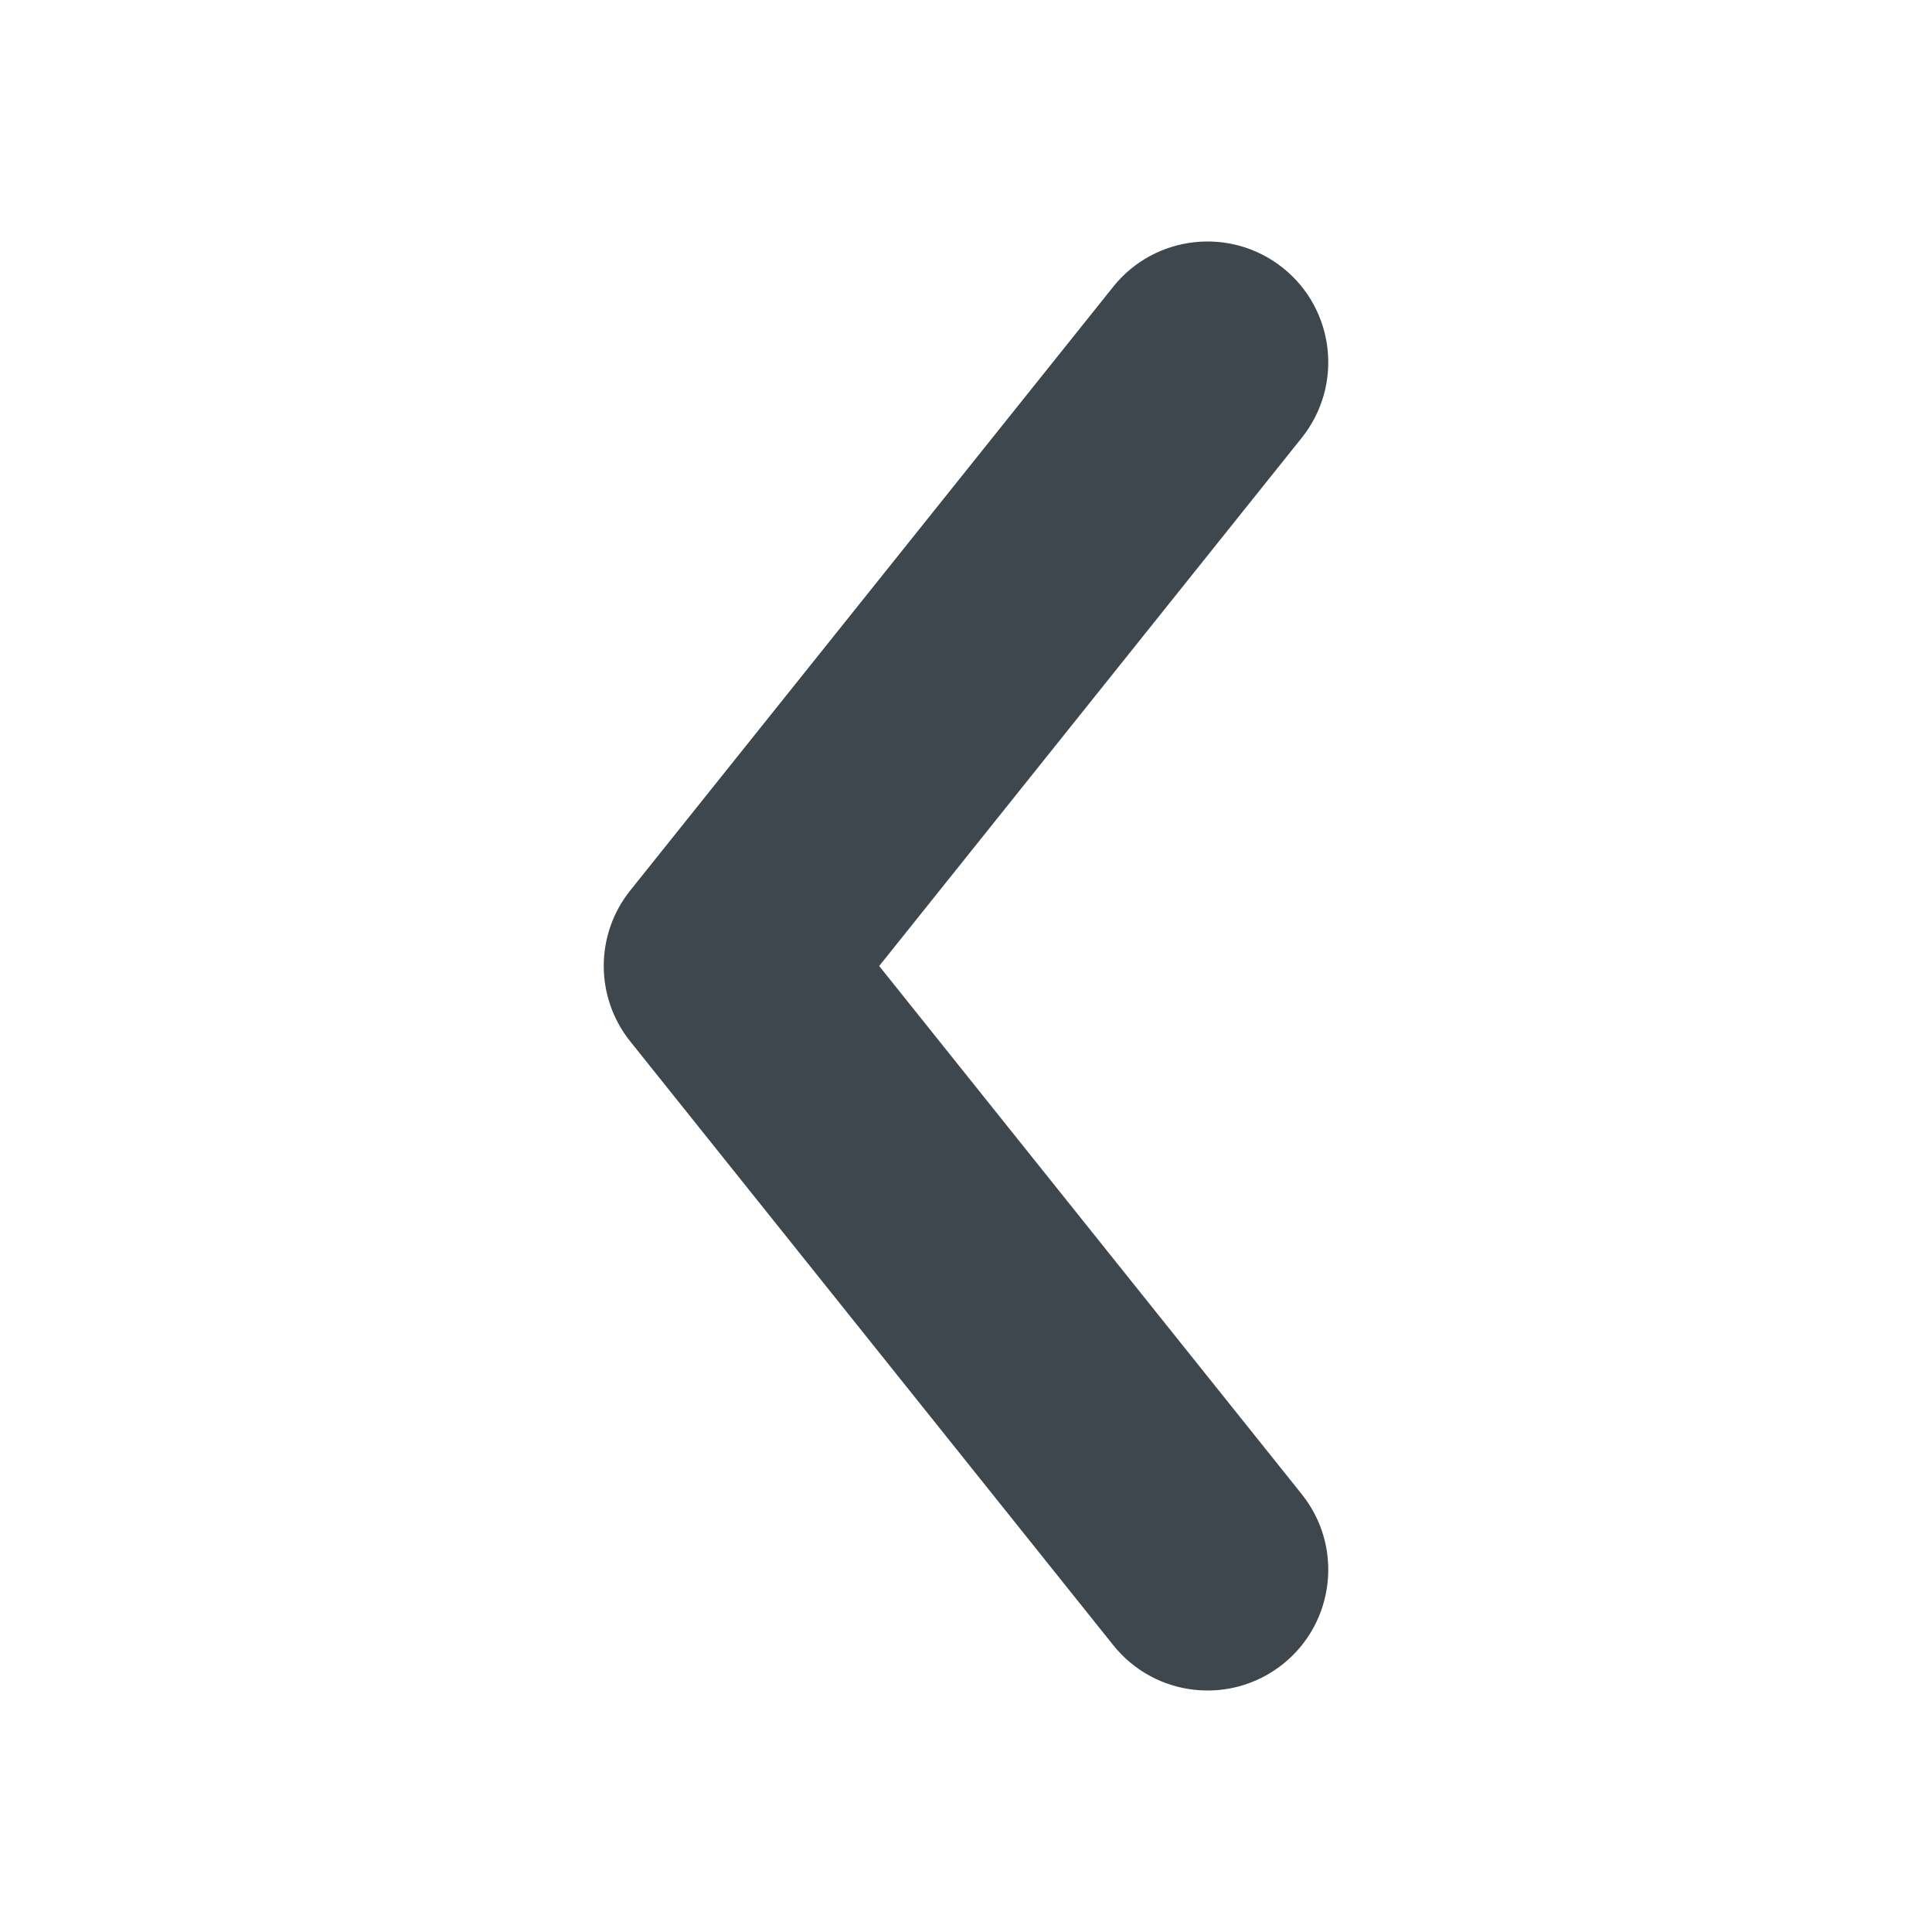 <svg xmlns:xlink="http://www.w3.org/1999/xlink" xmlns="http://www.w3.org/2000/svg" viewBox="0 0 16 16" width="16" height="16"><path fill="#3D474D" fill-rule="evenodd" d="M10.781,12.375 C11.126,12.806 11.056,13.436 10.625,13.781 C10.193,14.126 9.564,14.056 9.219,13.624 L5.219,8.624 C4.927,8.259 4.927,7.74 5.219,7.375 L9.219,2.375 C9.564,1.944 10.193,1.874 10.625,2.219 C11.056,2.564 11.126,3.193 10.781,3.625 L7.281,8 L10.781,12.375 Z"></path></svg>